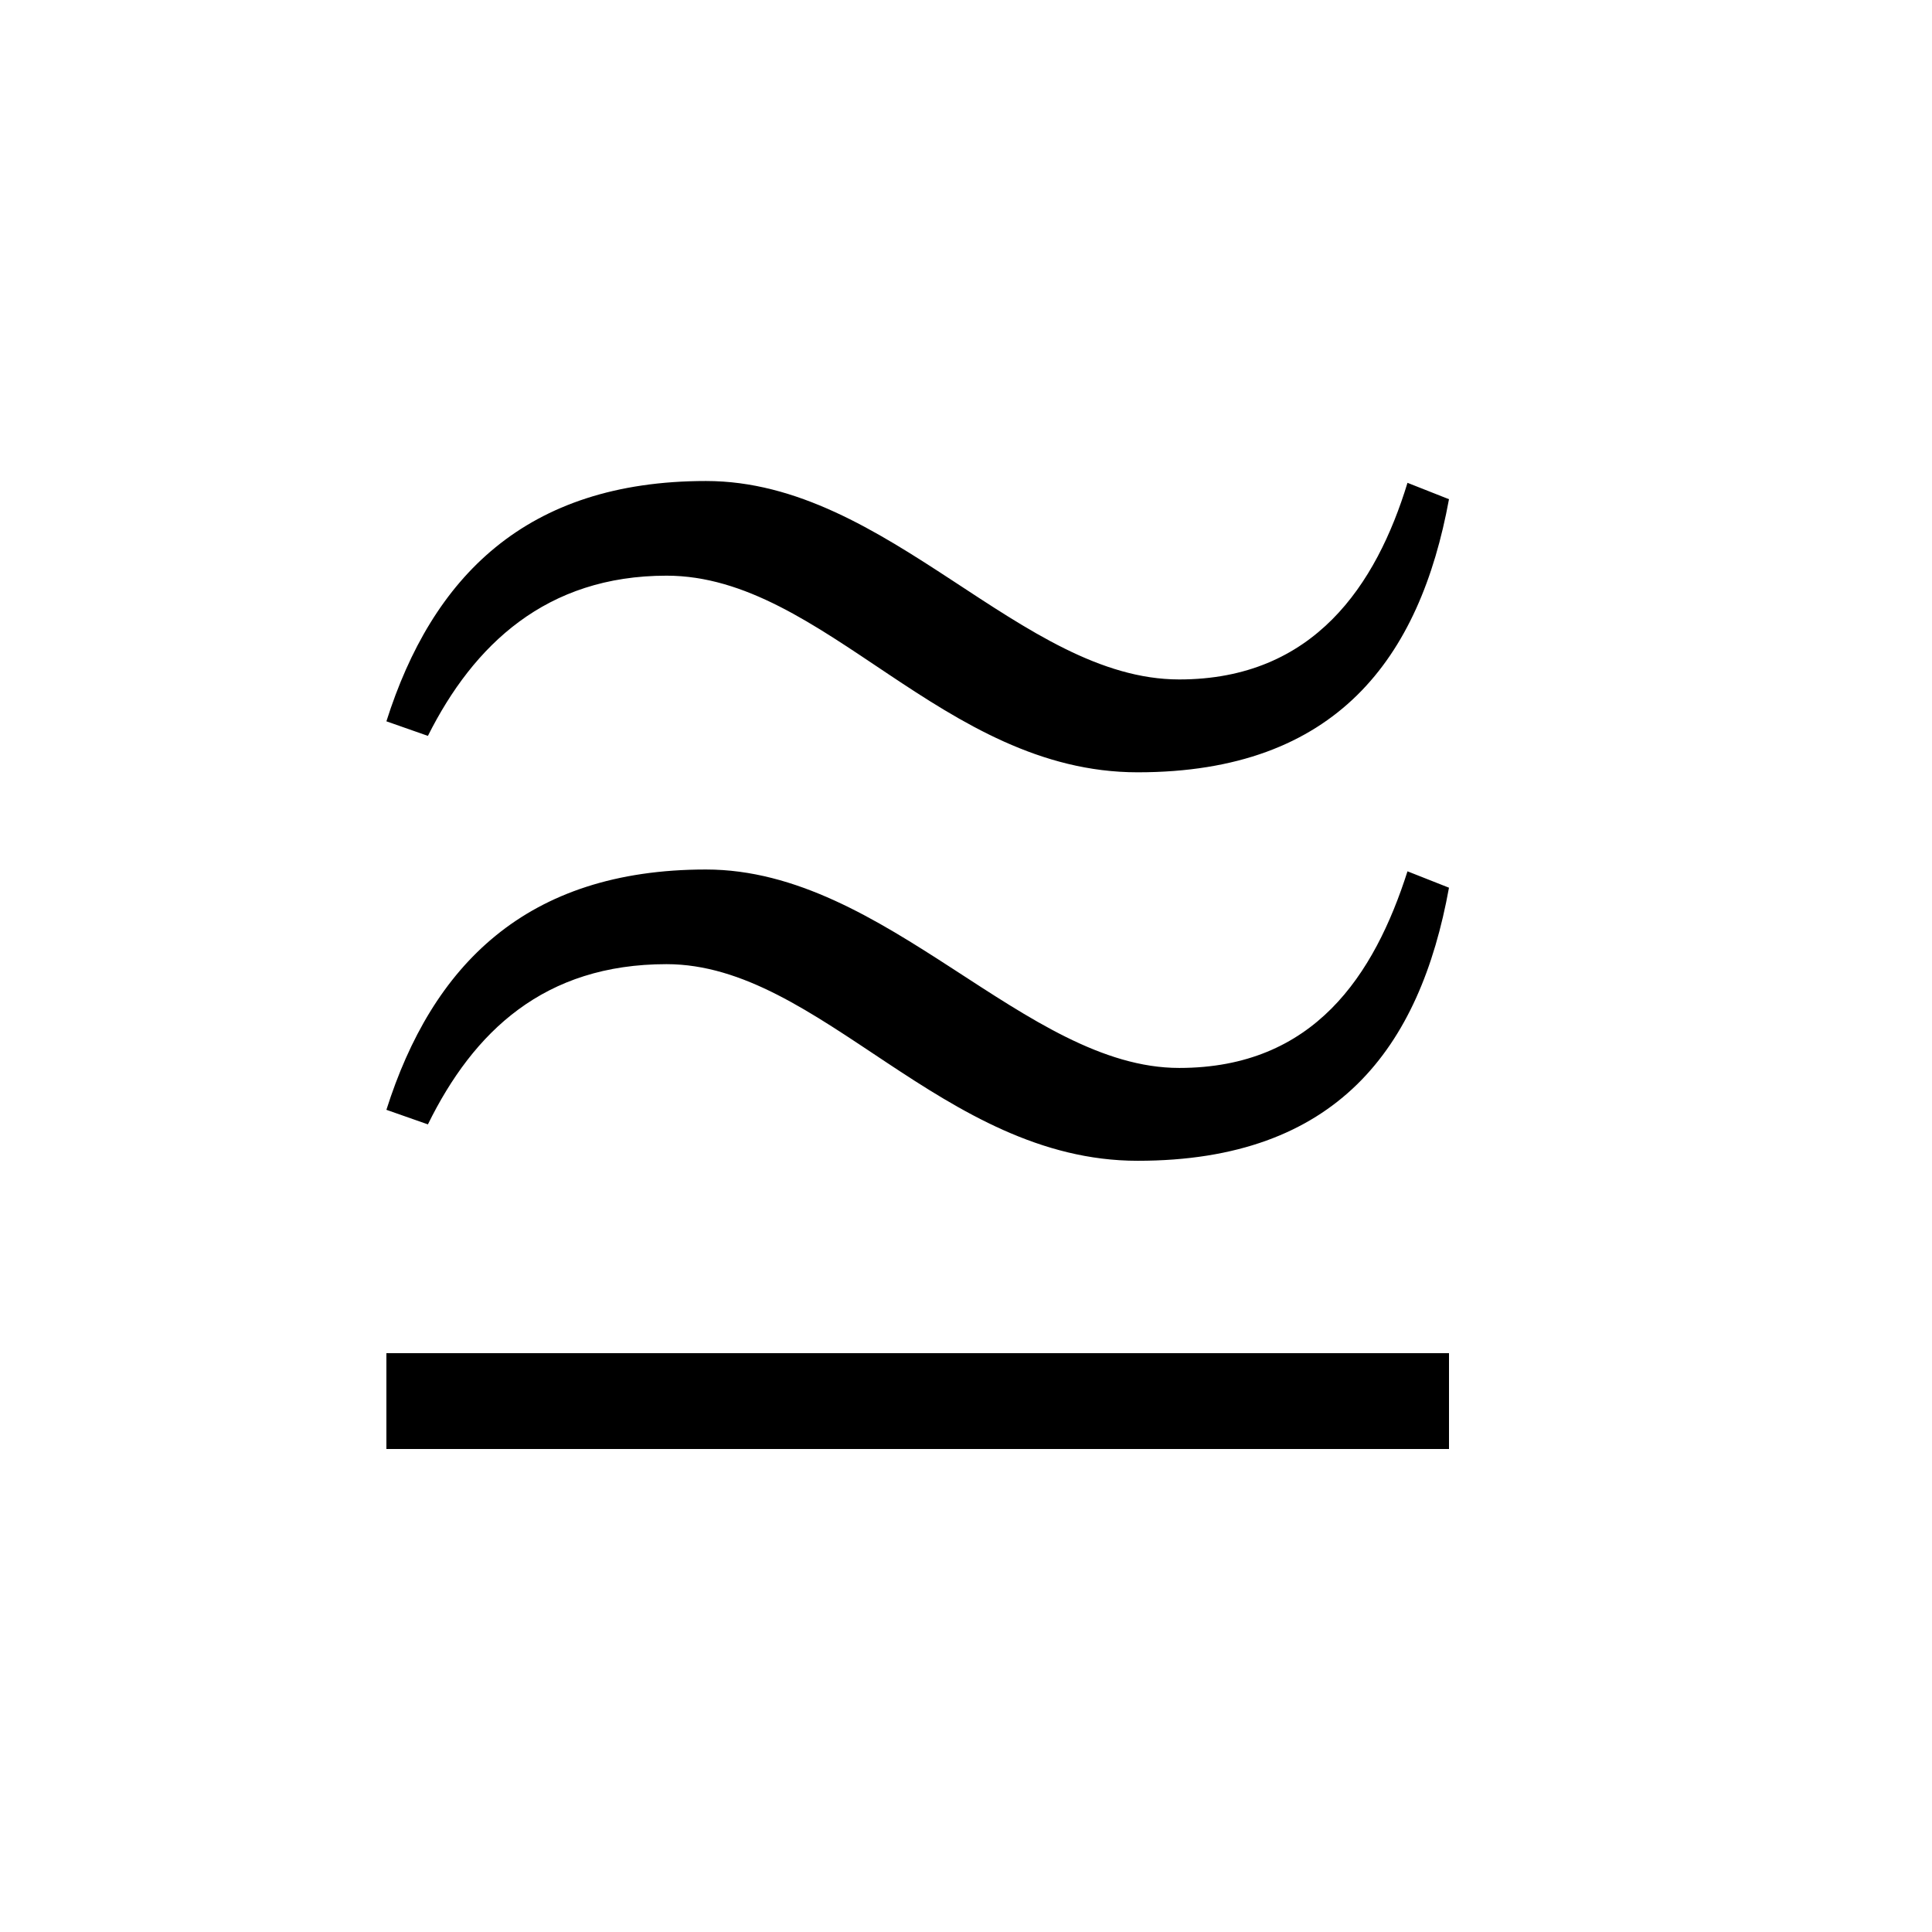 <?xml version="1.0" encoding="UTF-8" standalone="no"?>
<!-- Created with Inkscape (http://www.inkscape.org/) -->

<svg
   xmlns:dc="http://purl.org/dc/elements/1.1/"
   xmlns:cc="http://creativecommons.org/ns#"
   xmlns:rdf="http://www.w3.org/1999/02/22-rdf-syntax-ns#"
   xmlns:svg="http://www.w3.org/2000/svg"
   xmlns="http://www.w3.org/2000/svg"
   version="1.0"
   width="128"
   height="128"
   id="svg2">
  <defs
     id="defs4" />
  <path
     d="m 96,33.074 -2.75,-1.086 c -2.063,6.755 -6.188,13.027 -15.125,13.027 -10.45,0 -19.25,-13.147 -31.35,-13.147 -11.963,0 -18.15,6.393 -21.175,15.921 l 2.75,0.965 c 3.025,-6.031 7.838,-10.614 15.812,-10.614 10.45,0 18.288,13.027 31.212,13.027 13.2,0 18.7,-7.599 20.625,-18.093 z m 0,25.739 -2.75,-1.086 c -2.2,6.875 -6.188,13.027 -15.125,13.027 -10.175,0 -19.388,-13.147 -31.35,-13.147 -11.962,0 -18.15,6.393 -21.175,15.921 l 2.75,0.965 C 31.375,68.341 36.05,63.878 44.162,63.878 c 10.175,0 18.288,13.027 31.212,13.027 13.2,0 18.7,-7.478 20.625,-18.093 z M 96,96 l 0,-6.349 -70.4,0 L 25.6,96 z"
     id="g1-117" />
</svg>
